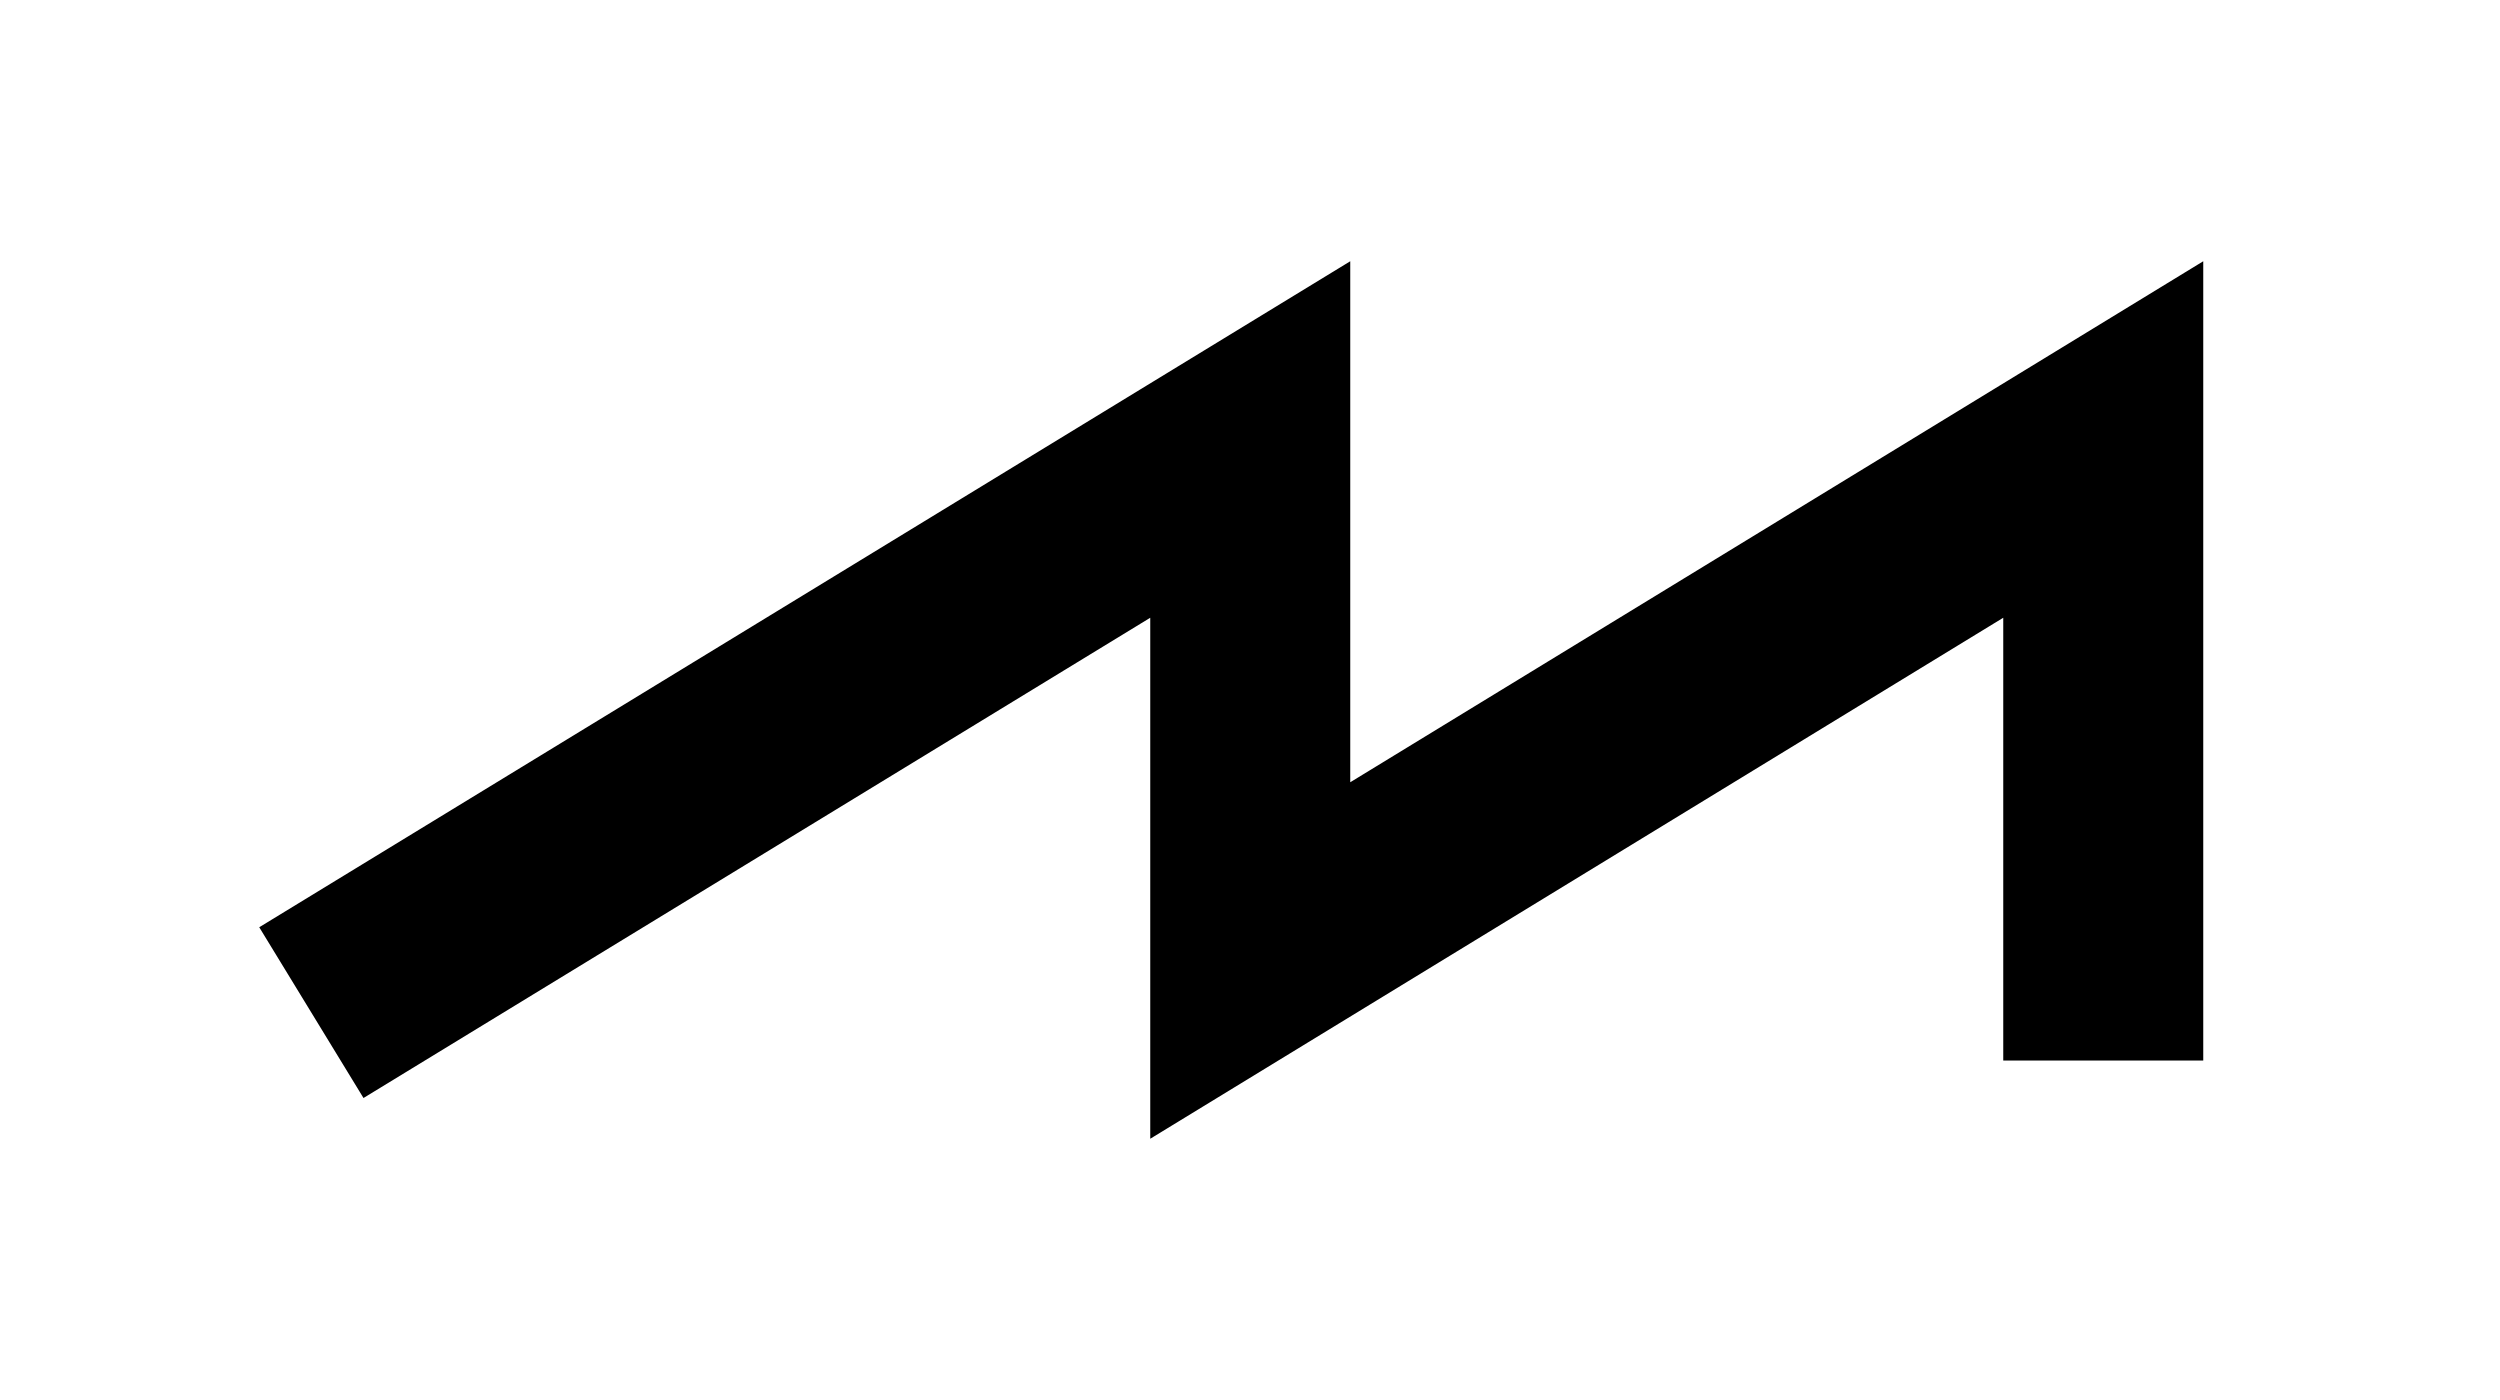 <?xml version="1.0" encoding="UTF-8"?>
<svg id="Layer_1" data-name="Layer 1" xmlns="http://www.w3.org/2000/svg" viewBox="0 0 100 56">
  <polygon points="46.01 45.55 46.01 24.71 14.54 43.92 10.37 37.09 54.01 10.45 54.01 31.29 88.13 10.45 88.13 42.42 80.13 42.42 80.13 24.71 46.01 45.55"/>
</svg>